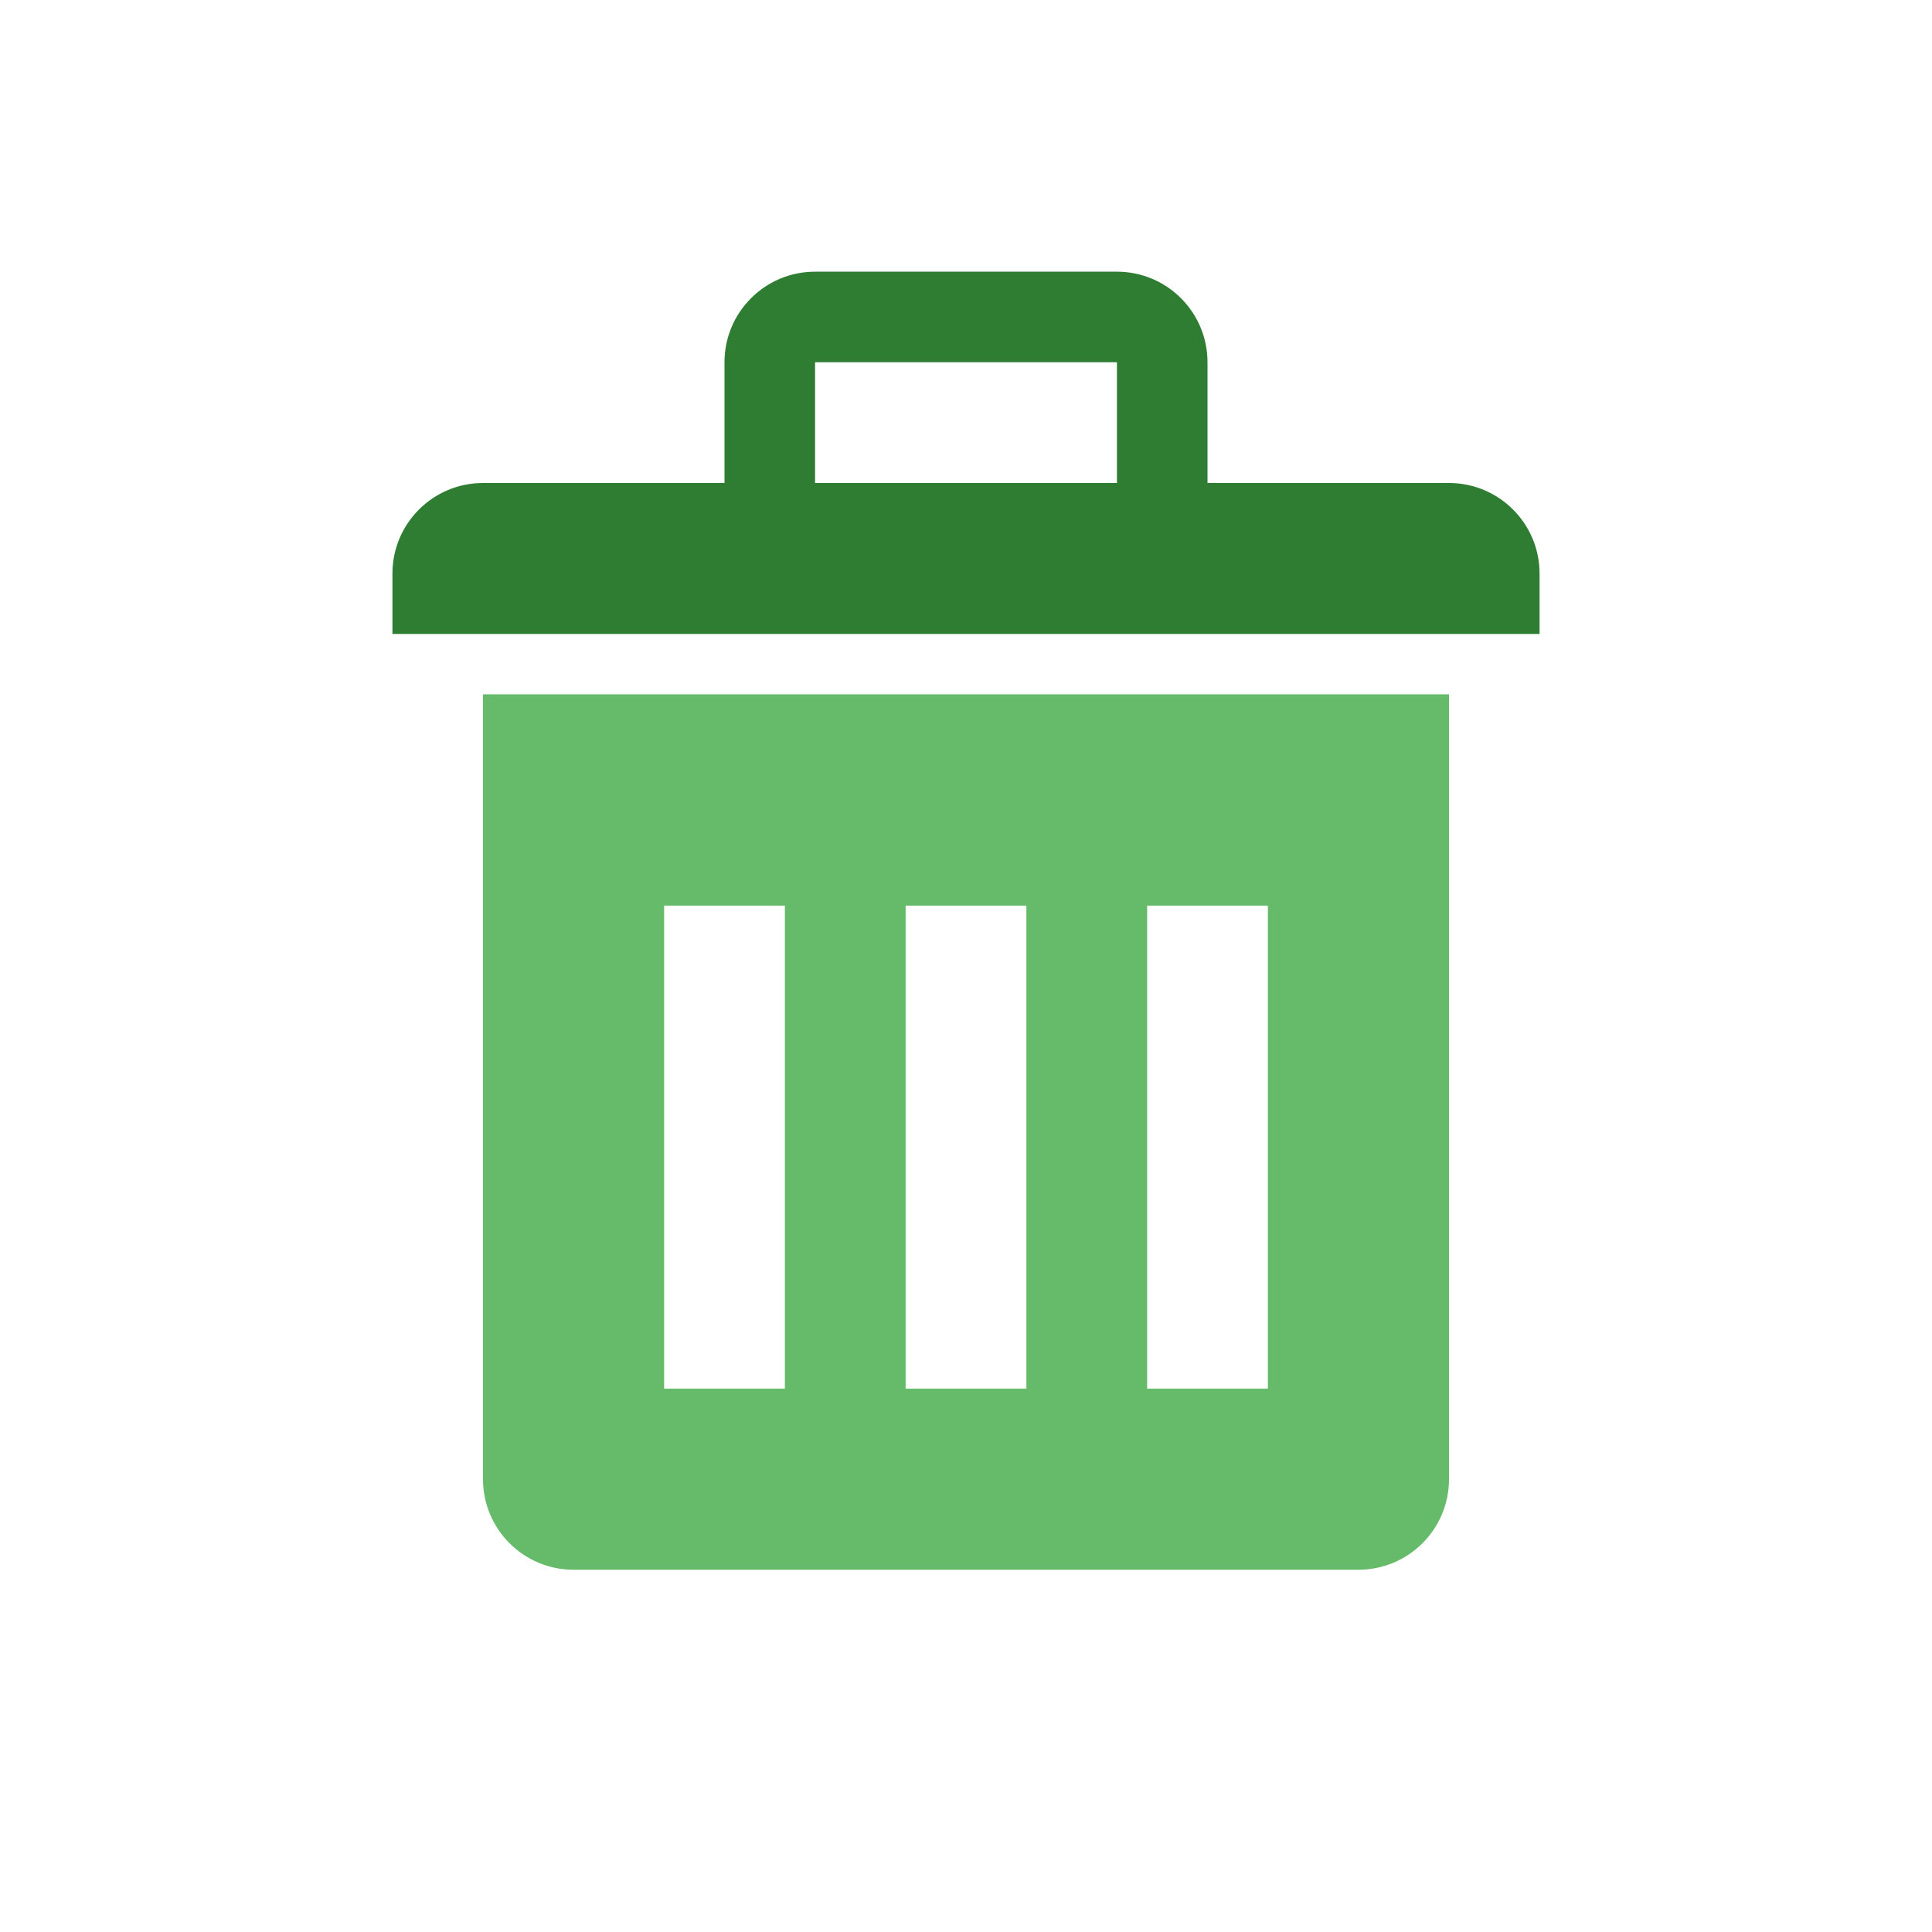 <?xml version="1.0" encoding="UTF-8"?>
<svg width="64" height="64" viewBox="0 0 64 64" fill="none" xmlns="http://www.w3.org/2000/svg">
    <path d="M48 16H40V12C40 10.343 38.657 9 37 9H27C25.343 9 24 10.343 24 12V16H16C14.343 16 13 17.343 13 19V21H51V19C51 17.343 49.657 16 48 16ZM27 12H37V16H27V12Z" fill="#2E7D32"/>
    <path d="M16 23H48V49C48 50.657 46.657 52 45 52H19C17.343 52 16 50.657 16 49V23ZM22 46H26V30H22V46ZM30 46H34V30H30V46ZM38 46H42V30H38V46Z" fill="#66BB6A"/>
</svg> 